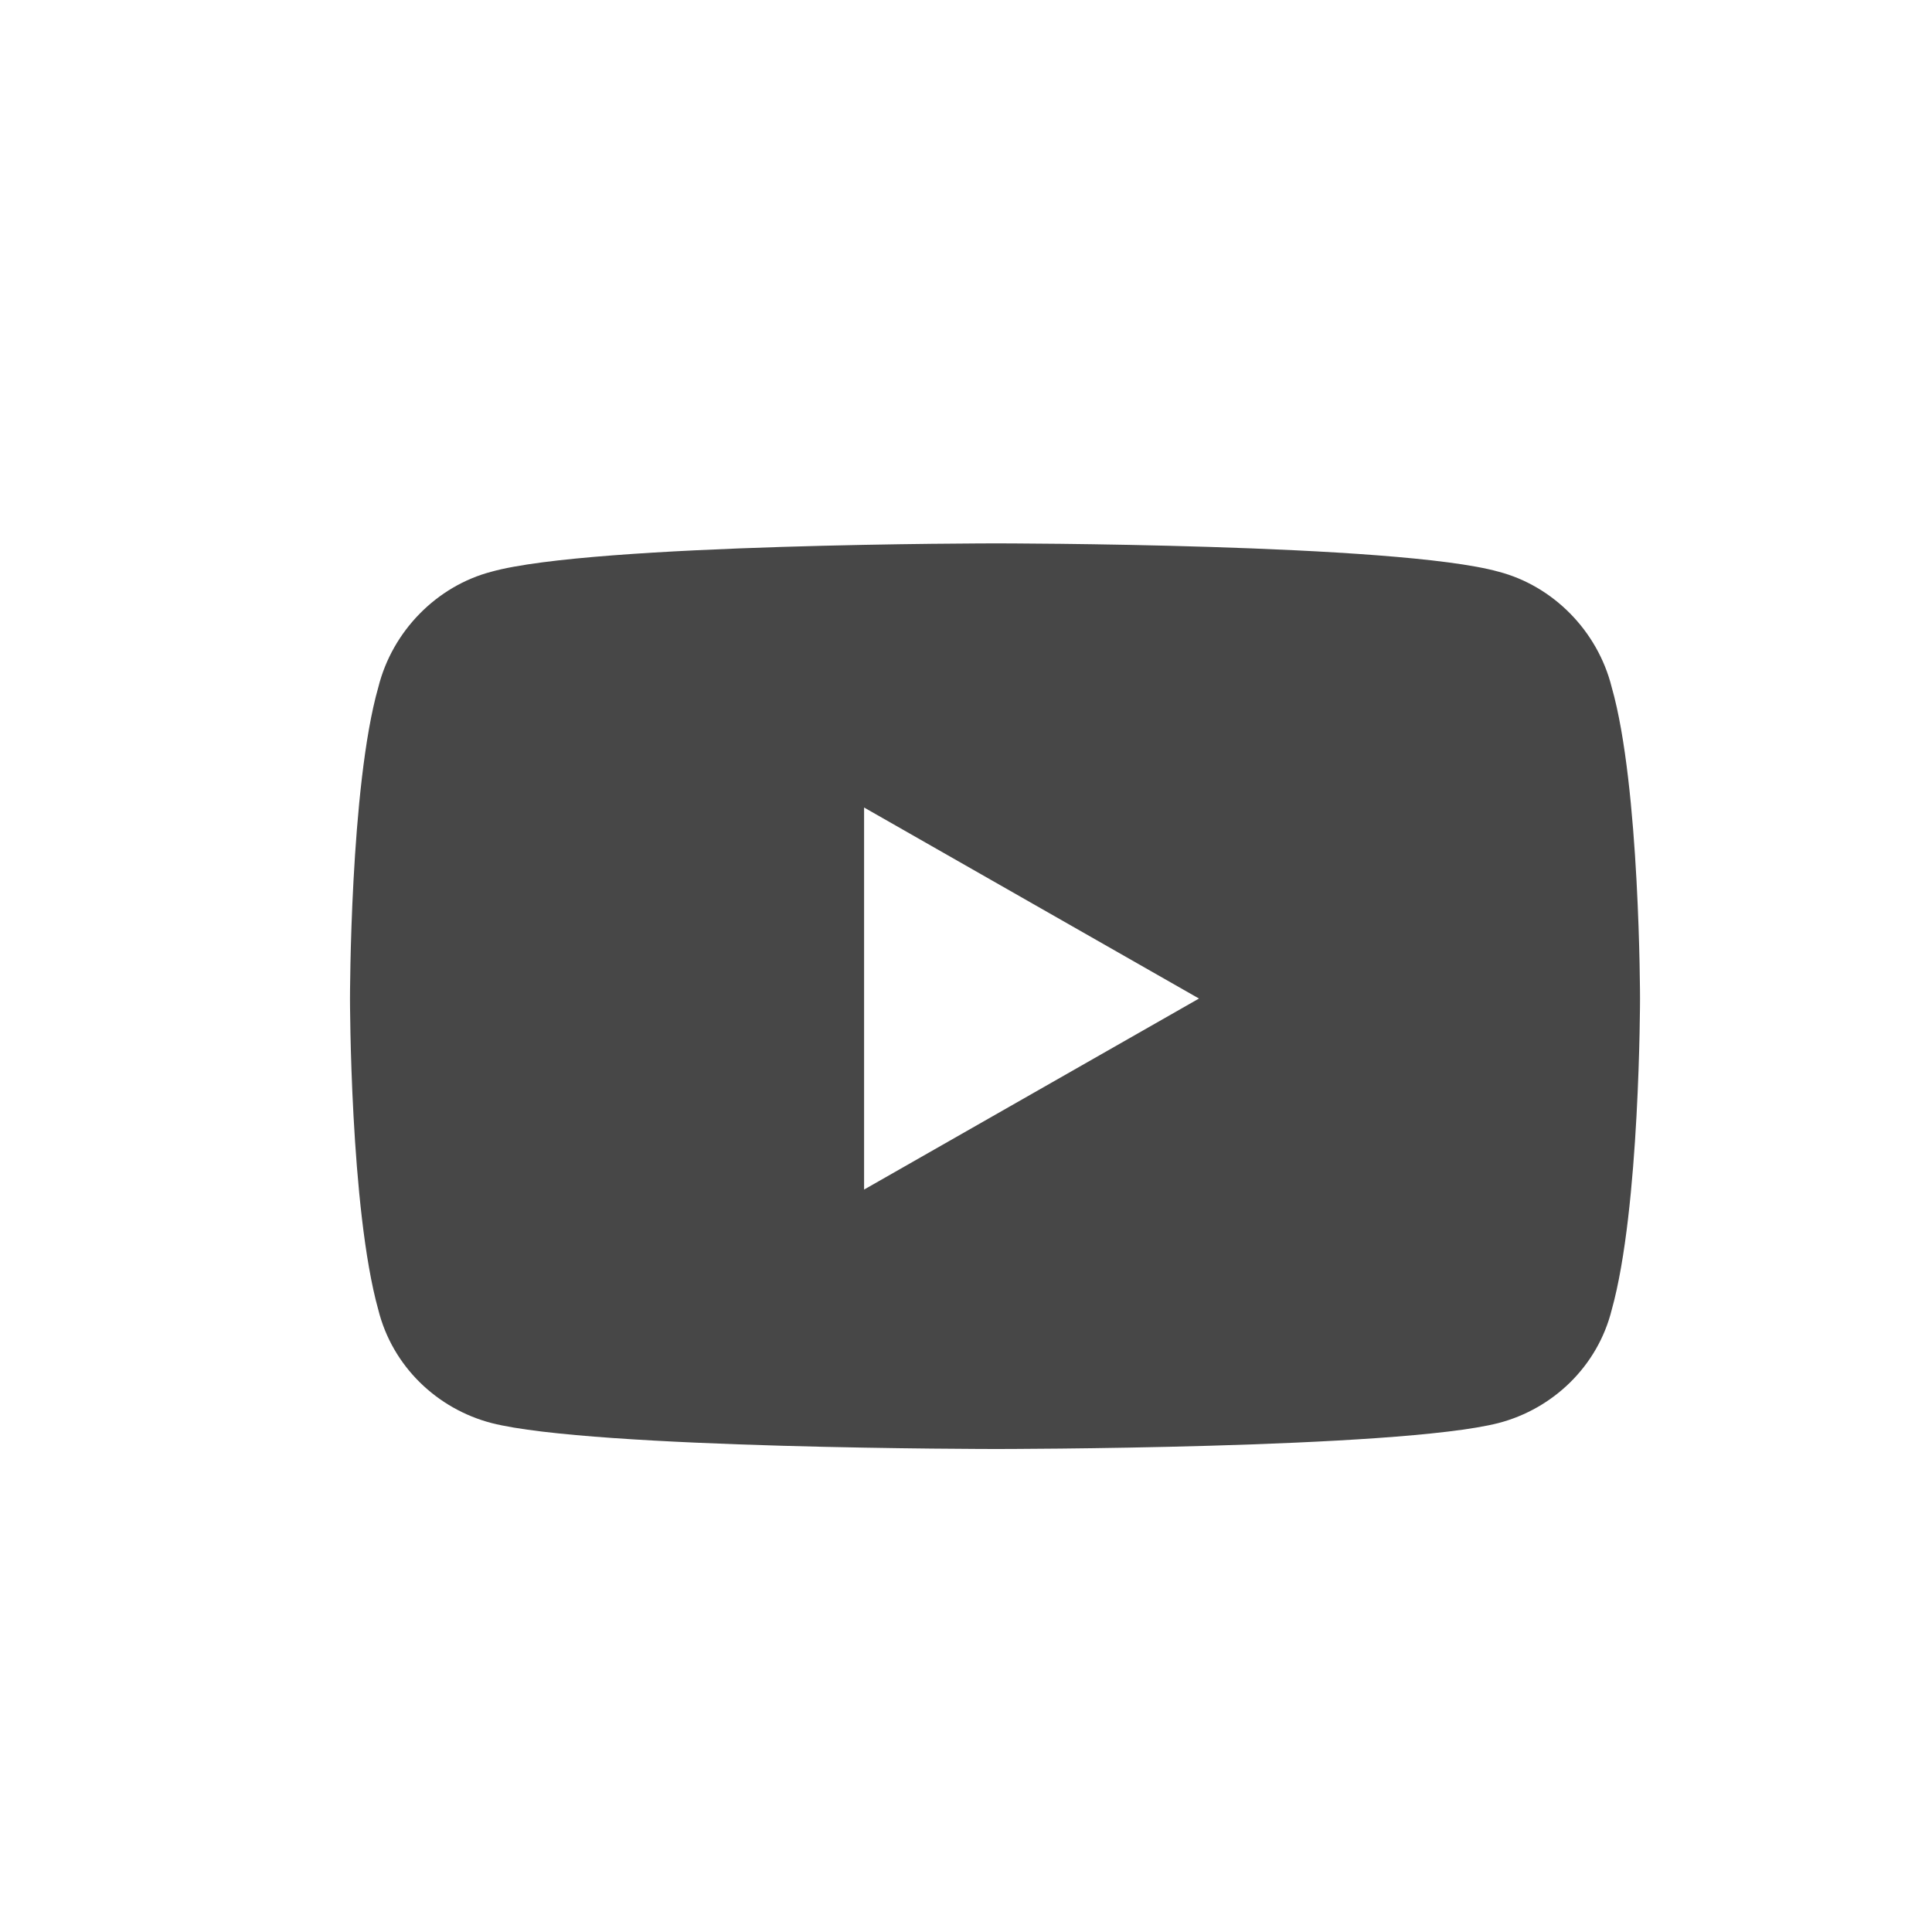<svg width="32" height="32" viewBox="0 0 32 32" fill="none" xmlns="http://www.w3.org/2000/svg">
<g id="standalone / md / youtube-md">
<path id="icon" d="M26.695 11.383C27.164 13.023 27.164 16.539 27.164 16.539C27.164 16.539 27.164 20.016 26.695 21.695C26.461 22.633 25.719 23.336 24.82 23.57C23.141 24 16.5 24 16.5 24C16.5 24 9.82 24 8.141 23.57C7.242 23.336 6.5 22.633 6.266 21.695C5.797 20.016 5.797 16.539 5.797 16.539C5.797 16.539 5.797 13.023 6.266 11.383C6.5 10.445 7.242 9.703 8.141 9.469C9.82 9 16.5 9 16.5 9C16.5 9 23.141 9 24.82 9.469C25.719 9.703 26.461 10.445 26.695 11.383ZM14.312 19.703L19.859 16.539L14.312 13.375V19.703Z" fill="black" fill-opacity="0.72"/>
</g>
</svg>
